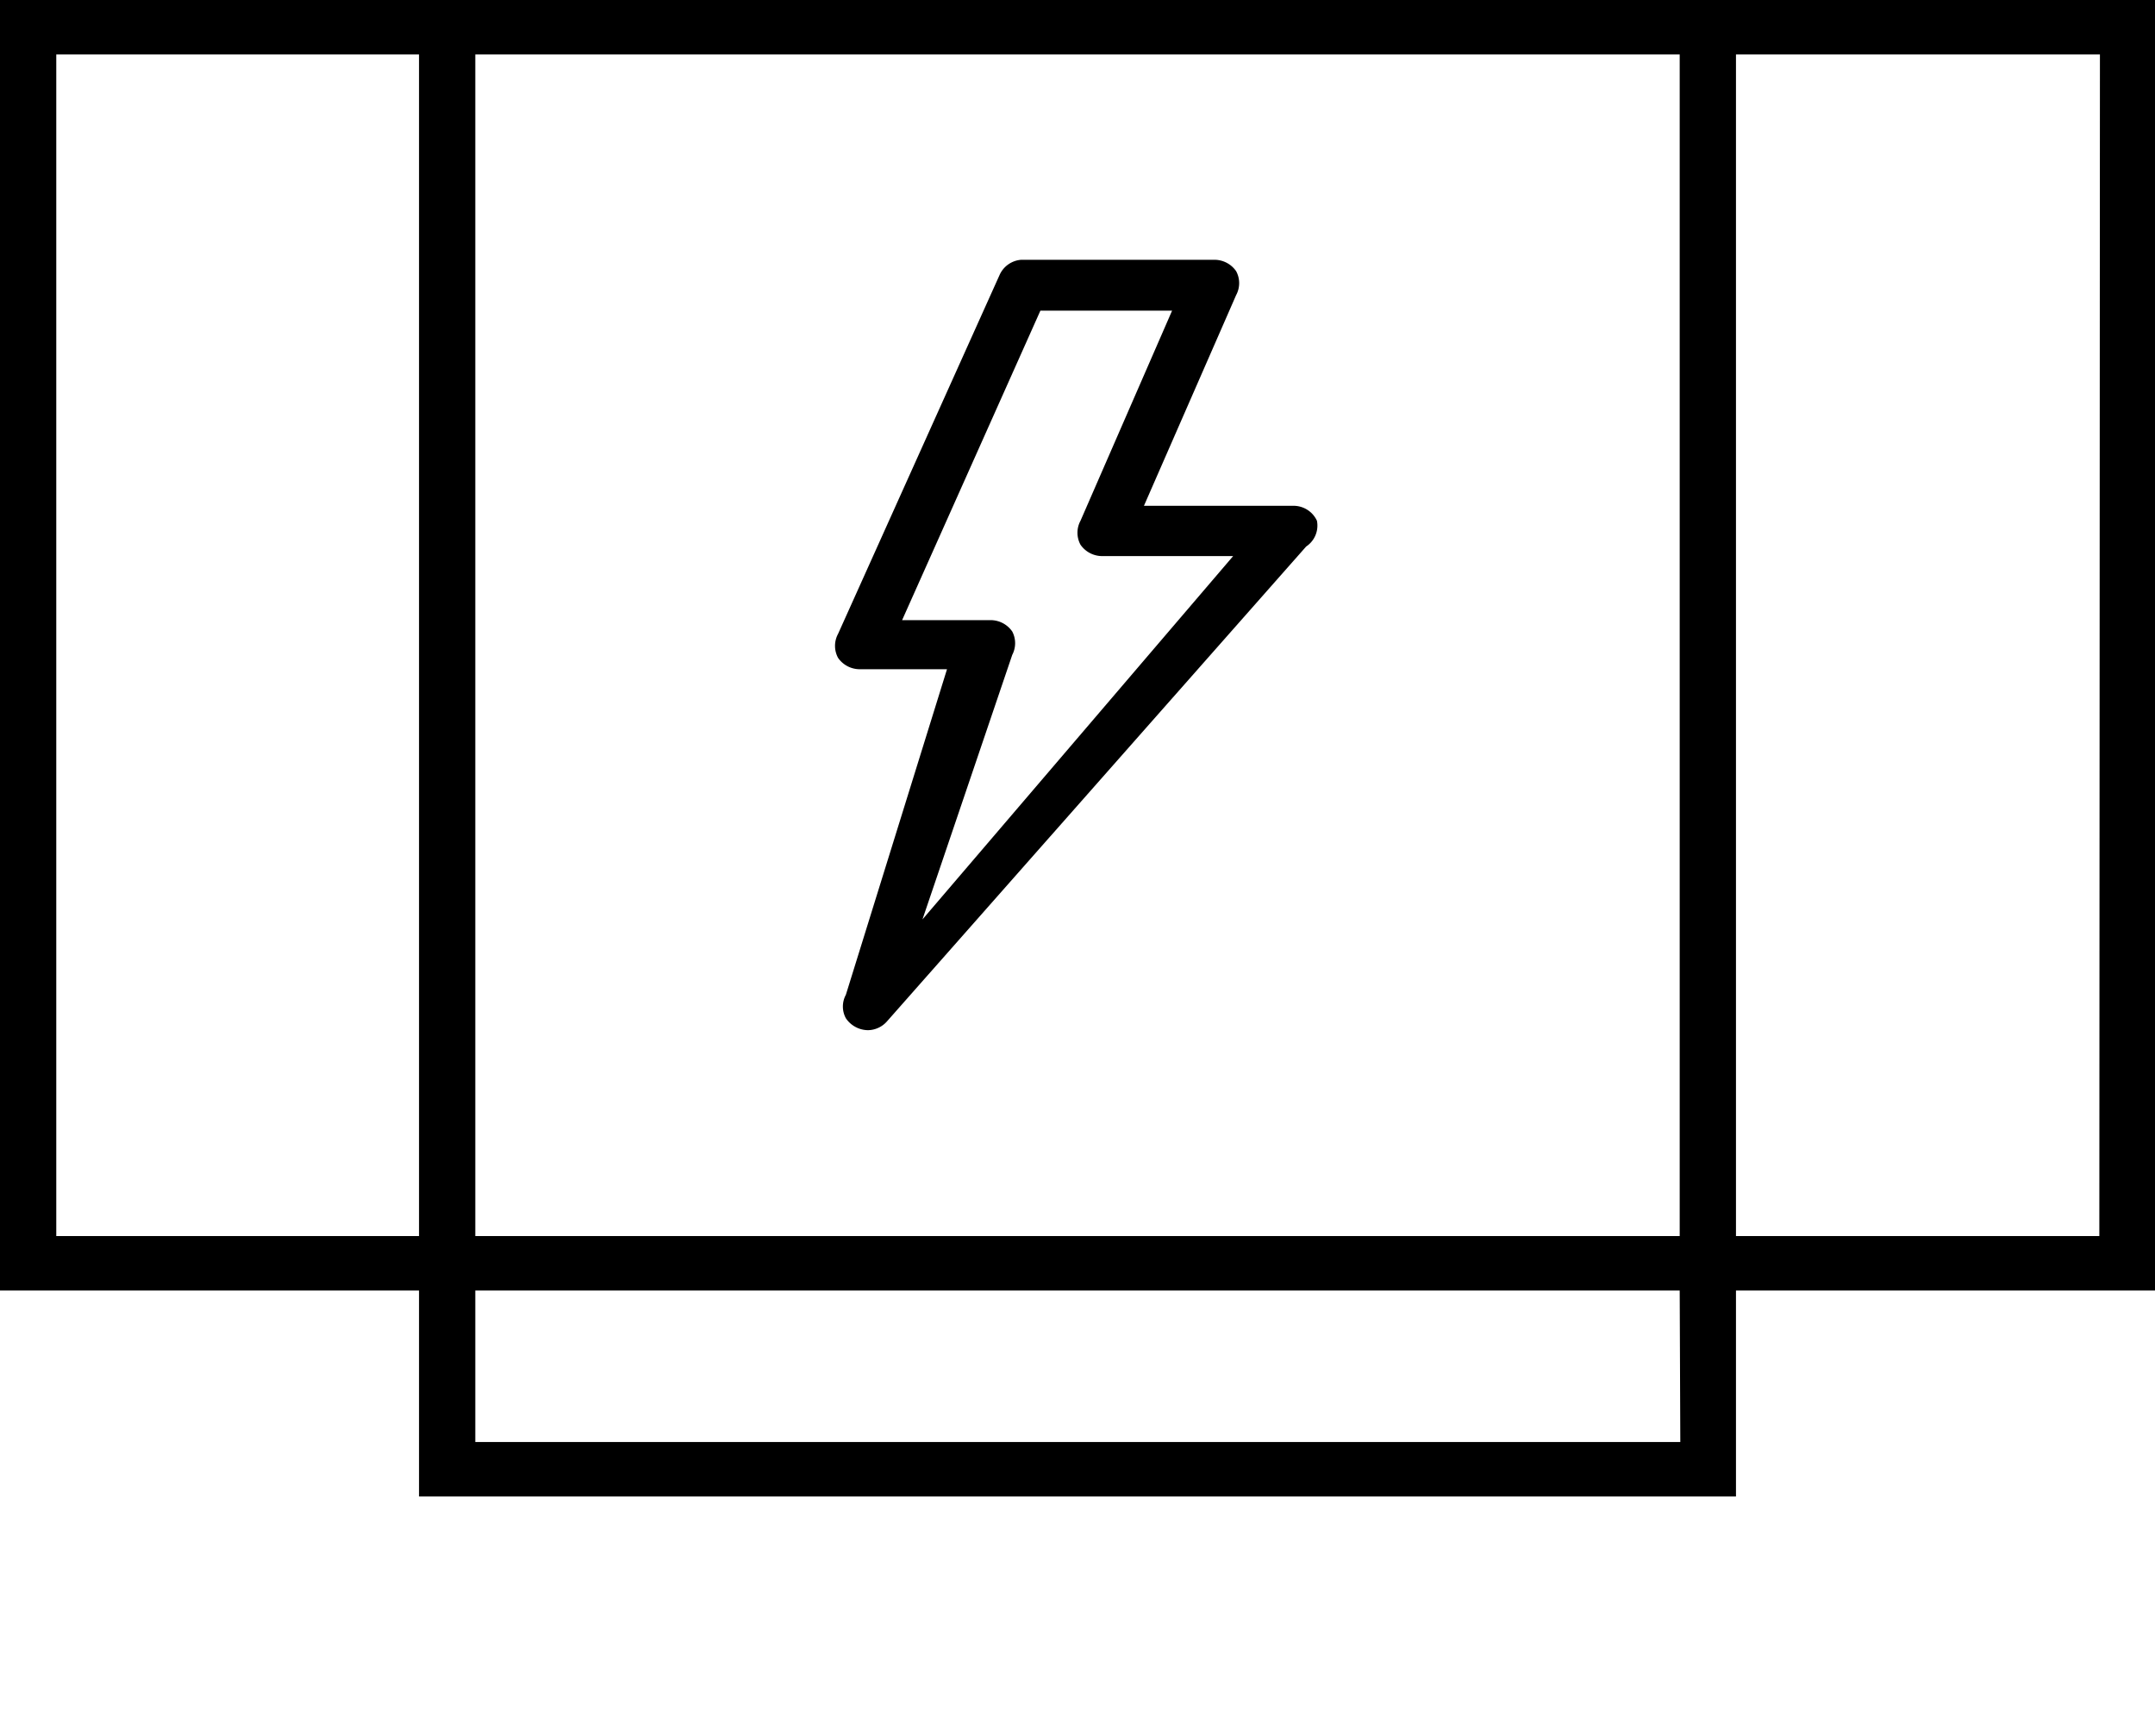 <svg id="Layer_1" data-name="Layer 1" xmlns="http://www.w3.org/2000/svg" width="36" height="29" viewBox="0 0 36 29"><title>reflex-icon-black</title><path d="M29,0H0V21.56H7V25H29V21.56h7V0ZM7.94.91H28.06V20.65H7.94Zm-7,19.74V.91H7V20.65Zm27.13,3.44H7.94V21.56H28.06Zm7-3.44H29V.91h6.08Z"/><path d="M21.6,8.45H19.11l1.54-3.52a.42.42,0,0,0,0-.4.44.44,0,0,0-.36-.19H17.06a.43.43,0,0,0-.36.25l-2.7,6a.42.42,0,0,0,0,.4.44.44,0,0,0,.36.19h1.46l-1.69,5.44a.41.41,0,0,0,0,.39.45.45,0,0,0,.37.2.43.43,0,0,0,.32-.15l7-7.93A.42.42,0,0,0,22,8.7.43.43,0,0,0,21.6,8.45Zm-6.19,6.91,1.5-4.42a.42.42,0,0,0,0-.39.44.44,0,0,0-.36-.19H15.07l2.31-5.17h2.2L18.05,8.7a.42.42,0,0,0,0,.4.44.44,0,0,0,.36.19H20.6Z"/></svg>